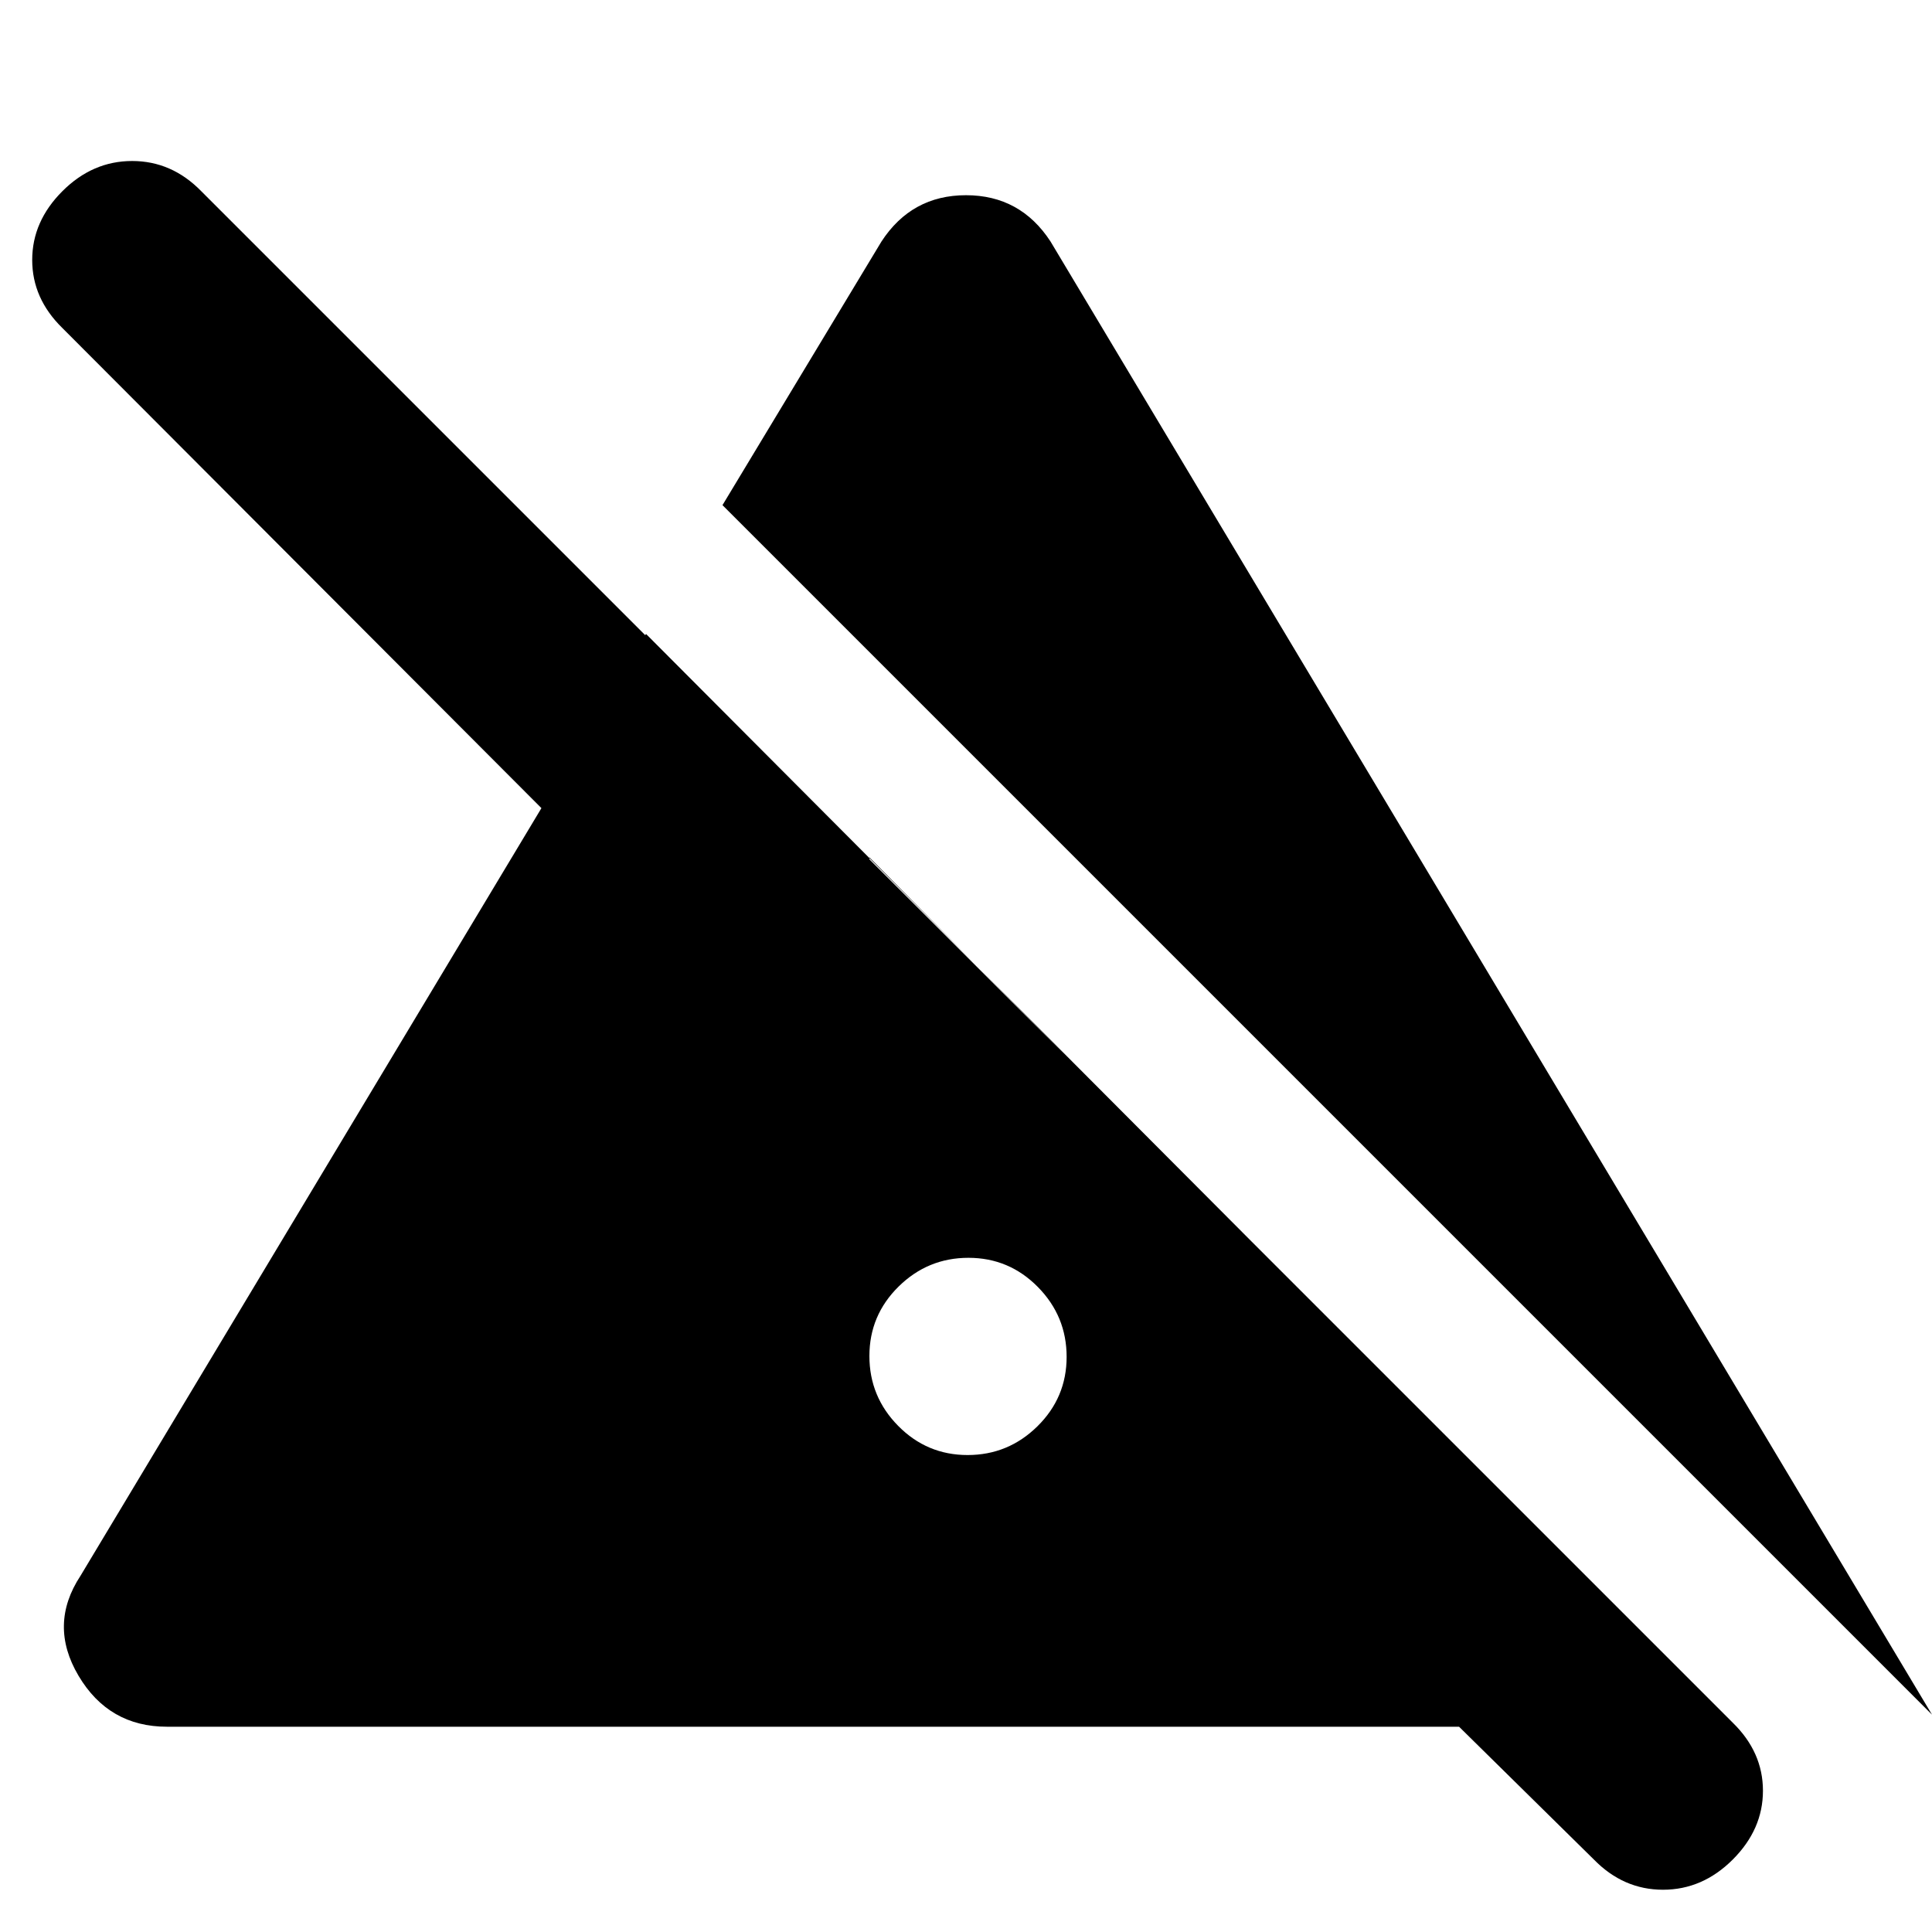 <svg xmlns="http://www.w3.org/2000/svg" height="20" viewBox="0 96 960 960" width="20"><path d="M480.789 819Q501 819 515.5 804.711q14.5-14.29 14.5-34.5Q530 750 515.711 735.5q-14.29-14.5-34.5-14.5Q461 721 446.5 735.289q-14.5 14.29-14.5 34.5Q432 790 446.289 804.5q14.29 14.5 34.5 14.5ZM432 627q0 20.3 14.289 34.65 14.29 14.35 34.5 14.35Q501 676 515.5 661.65T530 627v-6l-98-99v105Zm528 321L359 347l79-131q15-23 42-23t42 23l438 732Zm-168 72-67-66H83q-28.97 0-43.985-25.333Q24 903.333 40 879l281-468 301 302H484L31 259q-15-14.667-15-33.833Q16 206 31 191t34.667-15q19.666 0 34.333 15l761 761q15 14.636 15 33.818T861 1020q-15 15-34.667 15-19.666 0-34.333-15Z"/></svg>